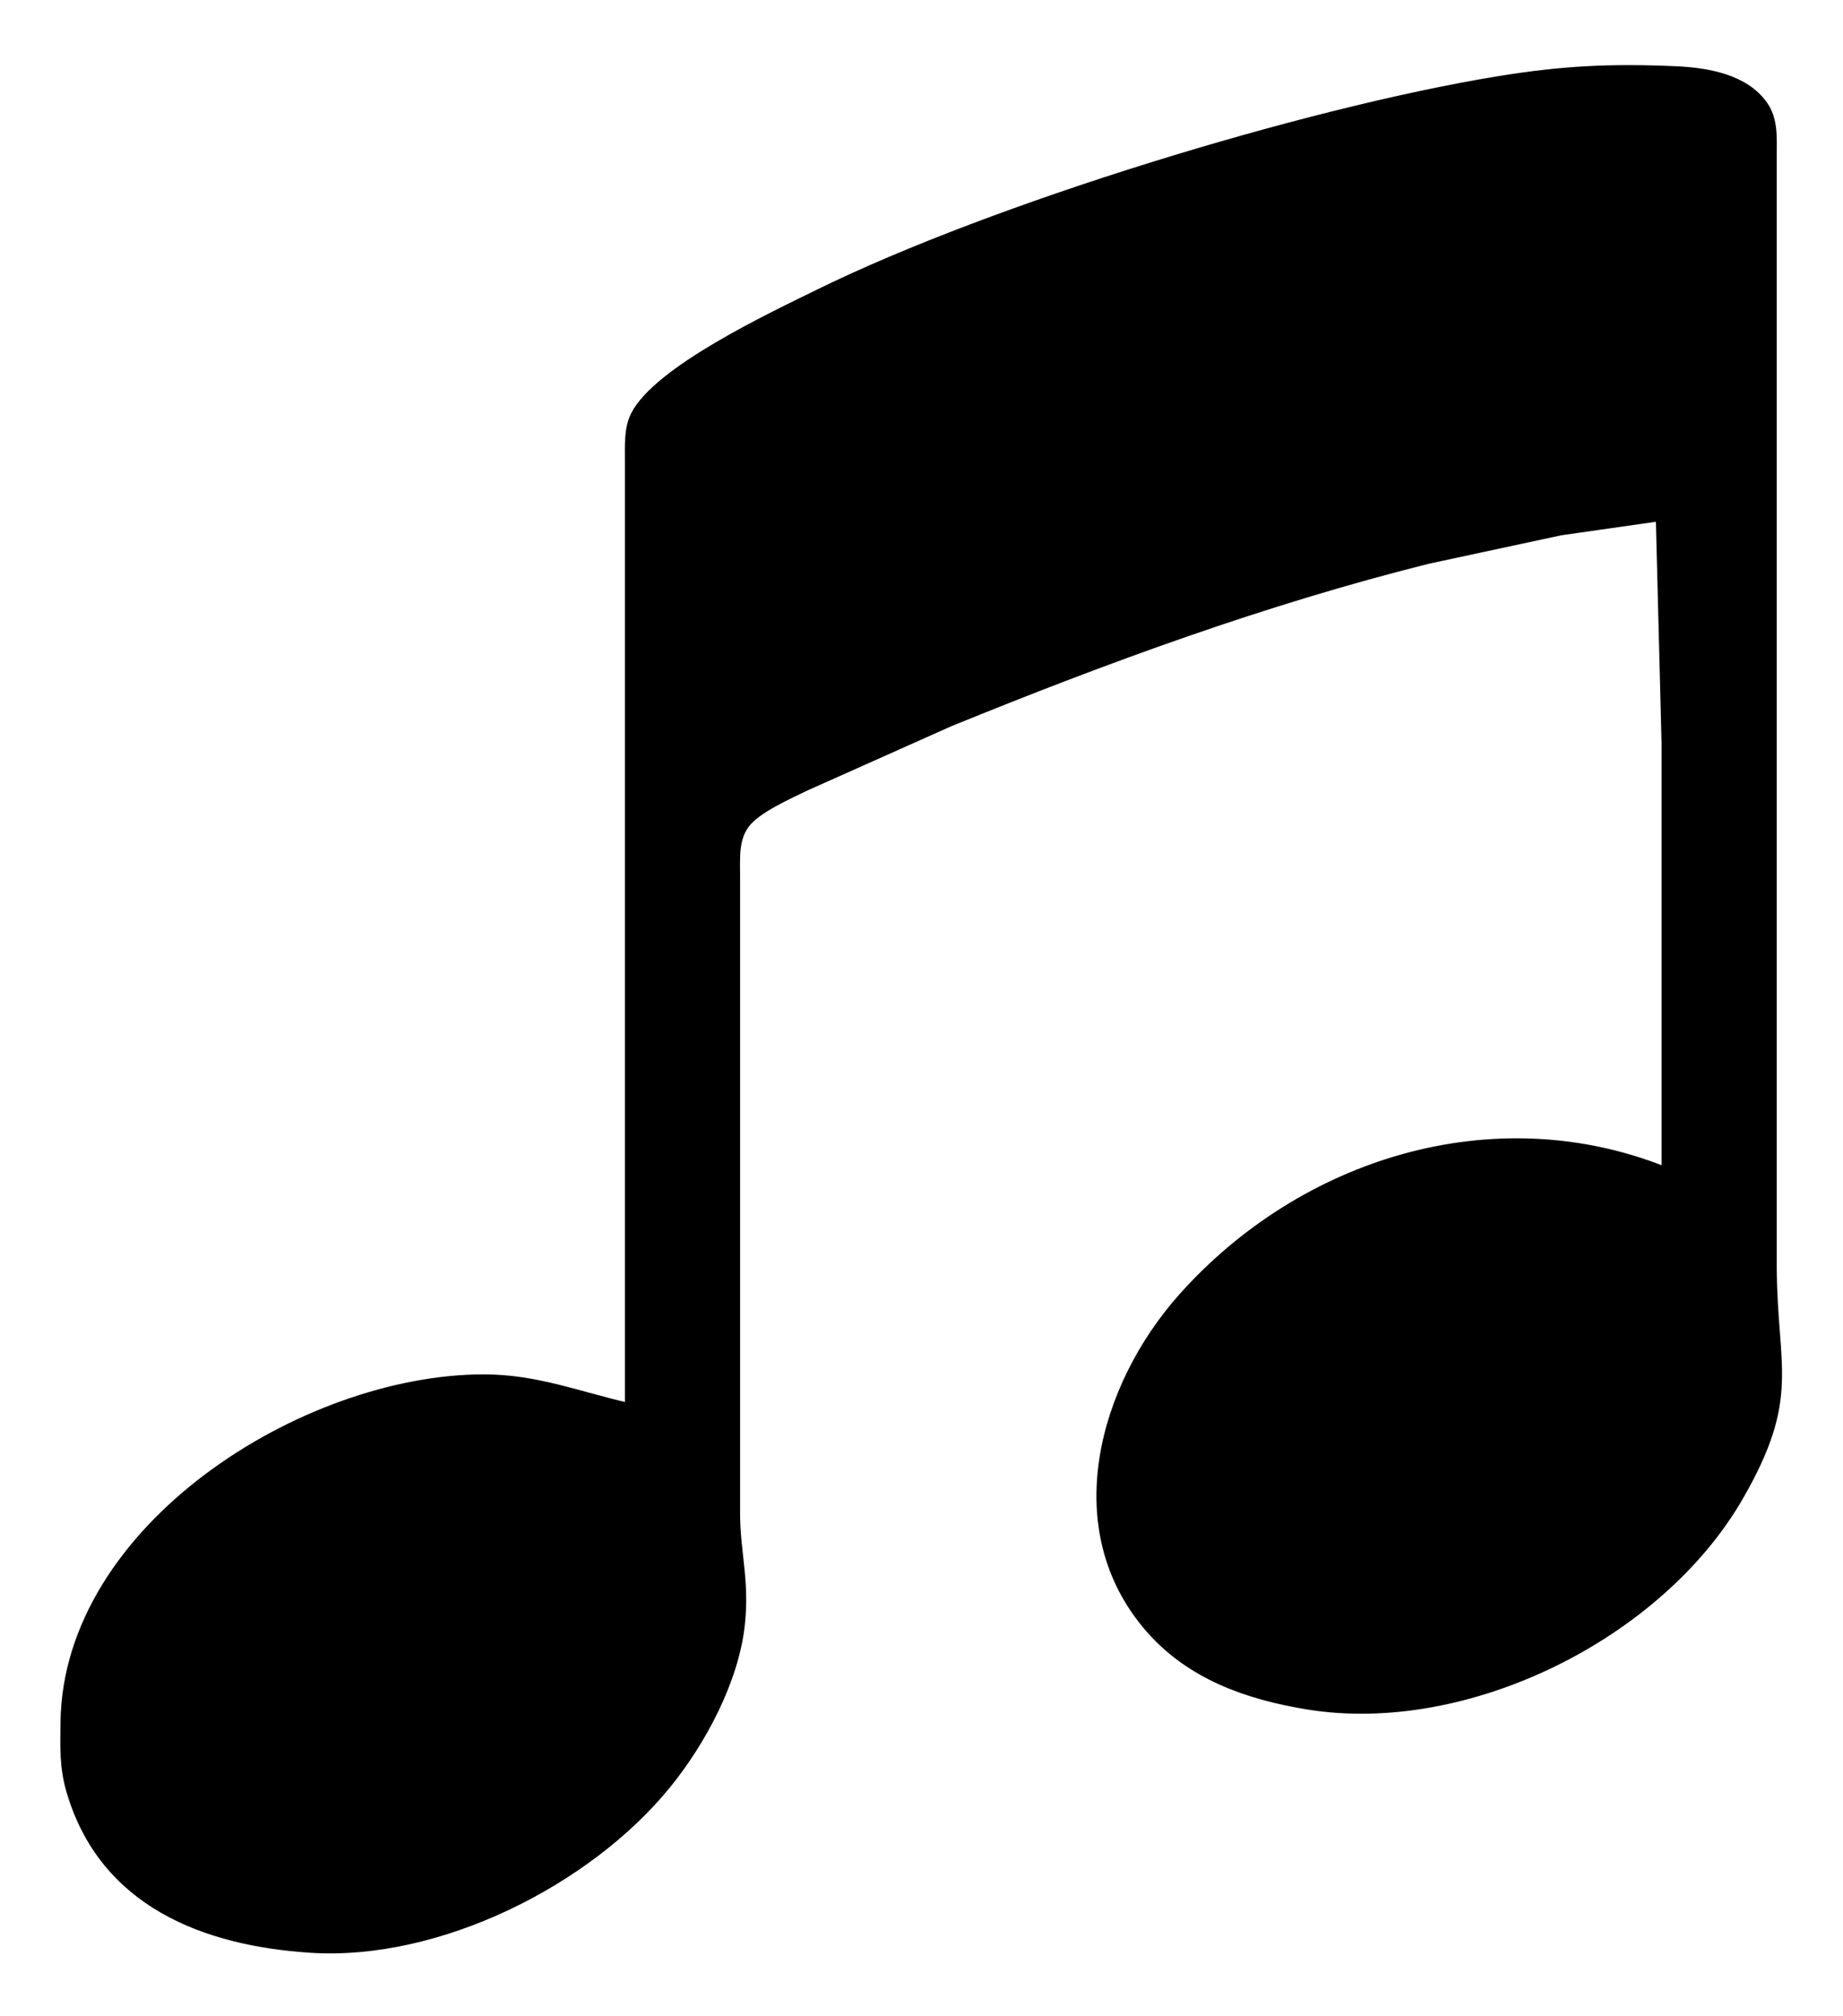 <?xml version="1.0" encoding="UTF-8" standalone="no"?>
<!DOCTYPE svg PUBLIC "-//W3C//DTD SVG 20010904//EN"
              "http://www.w3.org/TR/2001/REC-SVG-20010904/DTD/svg10.dtd">

<svg xmlns="http://www.w3.org/2000/svg"
     width="1.067in" height="1.167in"
     viewBox="0 0 320 350">
  <path id="Selection"
        fill="black" stroke="black" stroke-width="1"
        d="M 109.00,244.00
           C 109.00,244.00 109.00,80.00 109.00,80.00
             109.01,77.36 108.81,74.42 110.02,72.00
             113.99,64.09 133.77,54.80 142.00,50.76
             172.36,35.83 226.41,19.26 260.00,13.75
             271.23,11.91 279.64,11.50 291.00,12.00
             296.39,12.24 303.06,13.34 306.40,18.10
             308.27,20.77 307.99,23.91 308.00,27.00
             308.00,27.00 308.00,220.00 308.00,220.00
             308.08,237.54 312.25,242.48 302.13,260.00
             288.20,284.10 254.70,300.77 227.00,296.25
             216.61,294.55 206.62,291.08 199.47,282.91
             184.25,265.53 191.19,240.66 205.17,225.00
             226.12,201.54 259.31,191.21 289.00,203.00
             289.00,203.00 289.00,129.00 289.00,129.00
             289.00,129.00 288.00,90.00 288.00,90.00
             288.00,90.00 271.00,92.43 271.00,92.43
             271.00,92.43 248.00,97.37 248.00,97.37
             219.62,104.47 192.05,114.58 165.00,125.60
             165.00,125.60 140.00,136.76 140.00,136.76
             137.01,138.23 131.53,140.61 129.60,143.21
             127.71,145.74 128.01,149.02 128.00,152.00
             128.00,152.00 128.00,263.00 128.00,263.00
             128.08,269.85 129.64,274.44 128.83,282.00
             127.78,291.79 122.04,302.47 115.91,310.00
             102.13,326.91 76.15,339.90 54.00,338.49
             35.49,337.31 17.79,330.55 12.04,311.00
             10.80,306.77 10.95,303.34 11.00,299.00
             11.40,265.04 52.79,239.08 84.00,239.08
             93.14,239.08 100.47,242.05 109.00,244.00 Z" />
</svg>

